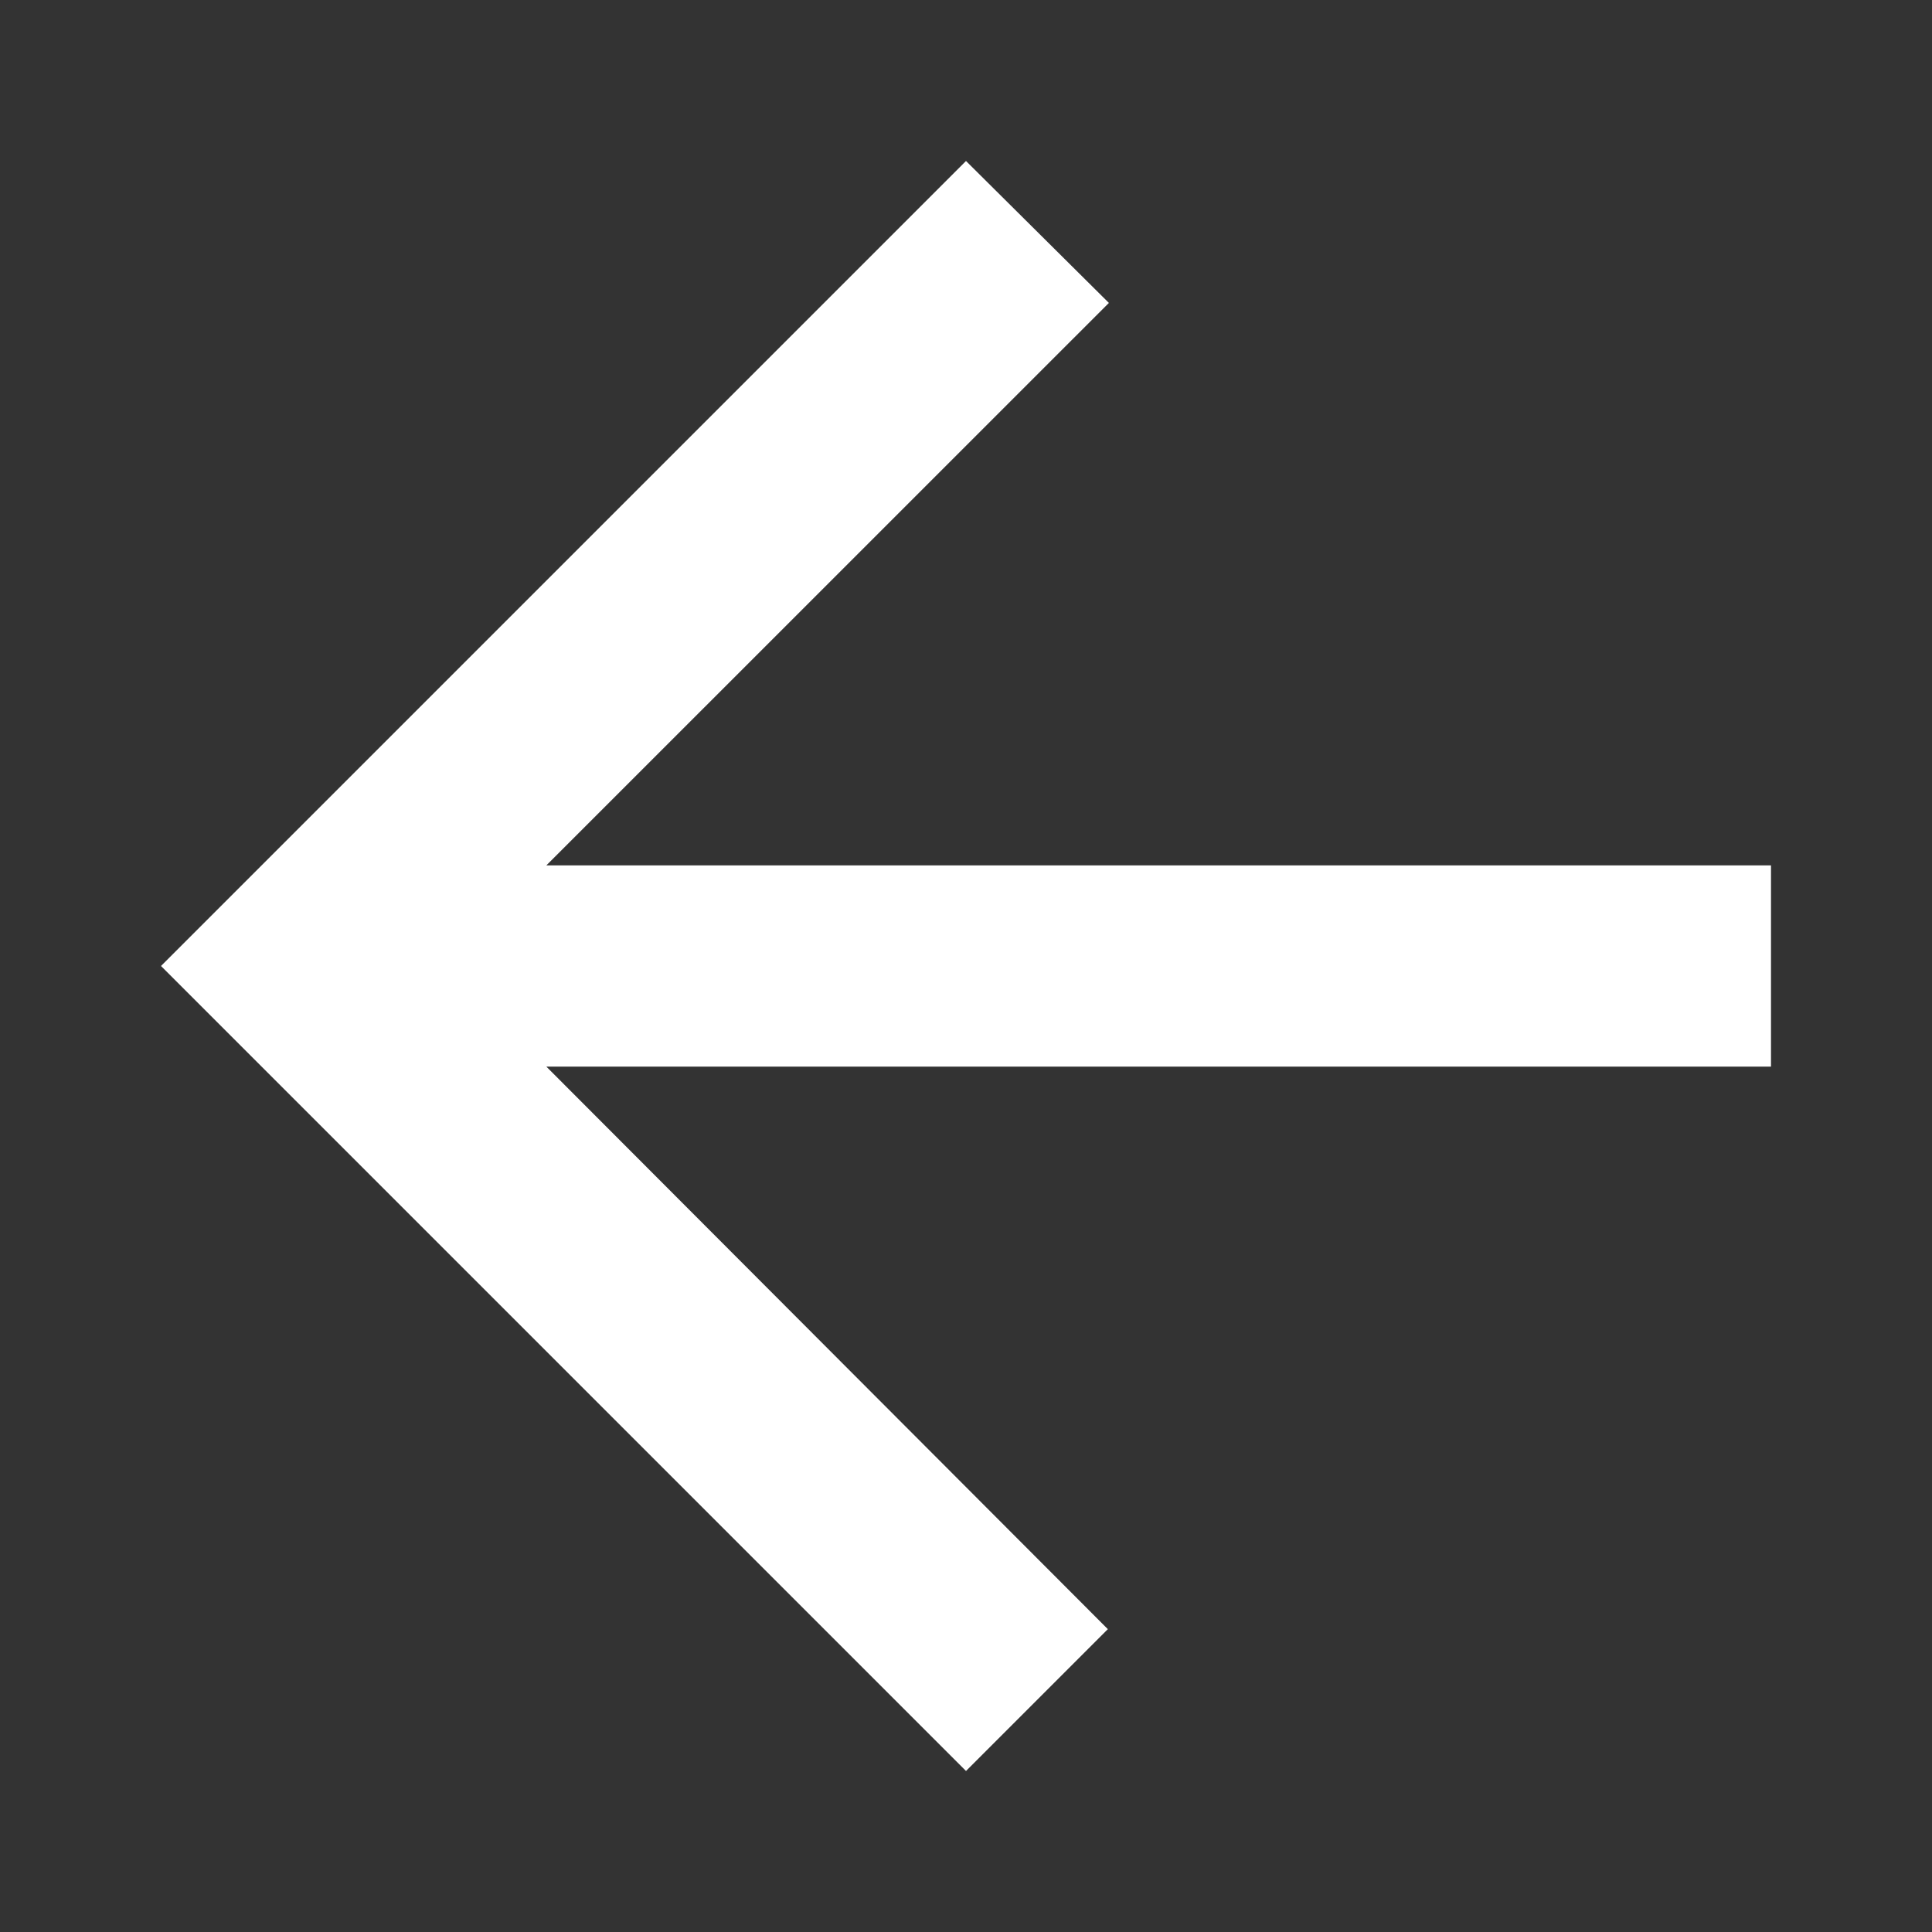 <svg width="24" height="24" viewBox="0 0 24 24" fill="none" xmlns="http://www.w3.org/2000/svg">
<rect x="0" y="0" width="24" height="24" fill="#333333" stroke="none"/>
<path d="M22 10.75H6.787L13.775 3.763L12 2L2 12L12 22L13.762 20.238L6.787 13.25H22V10.75Z" fill="white"/>
</svg>
